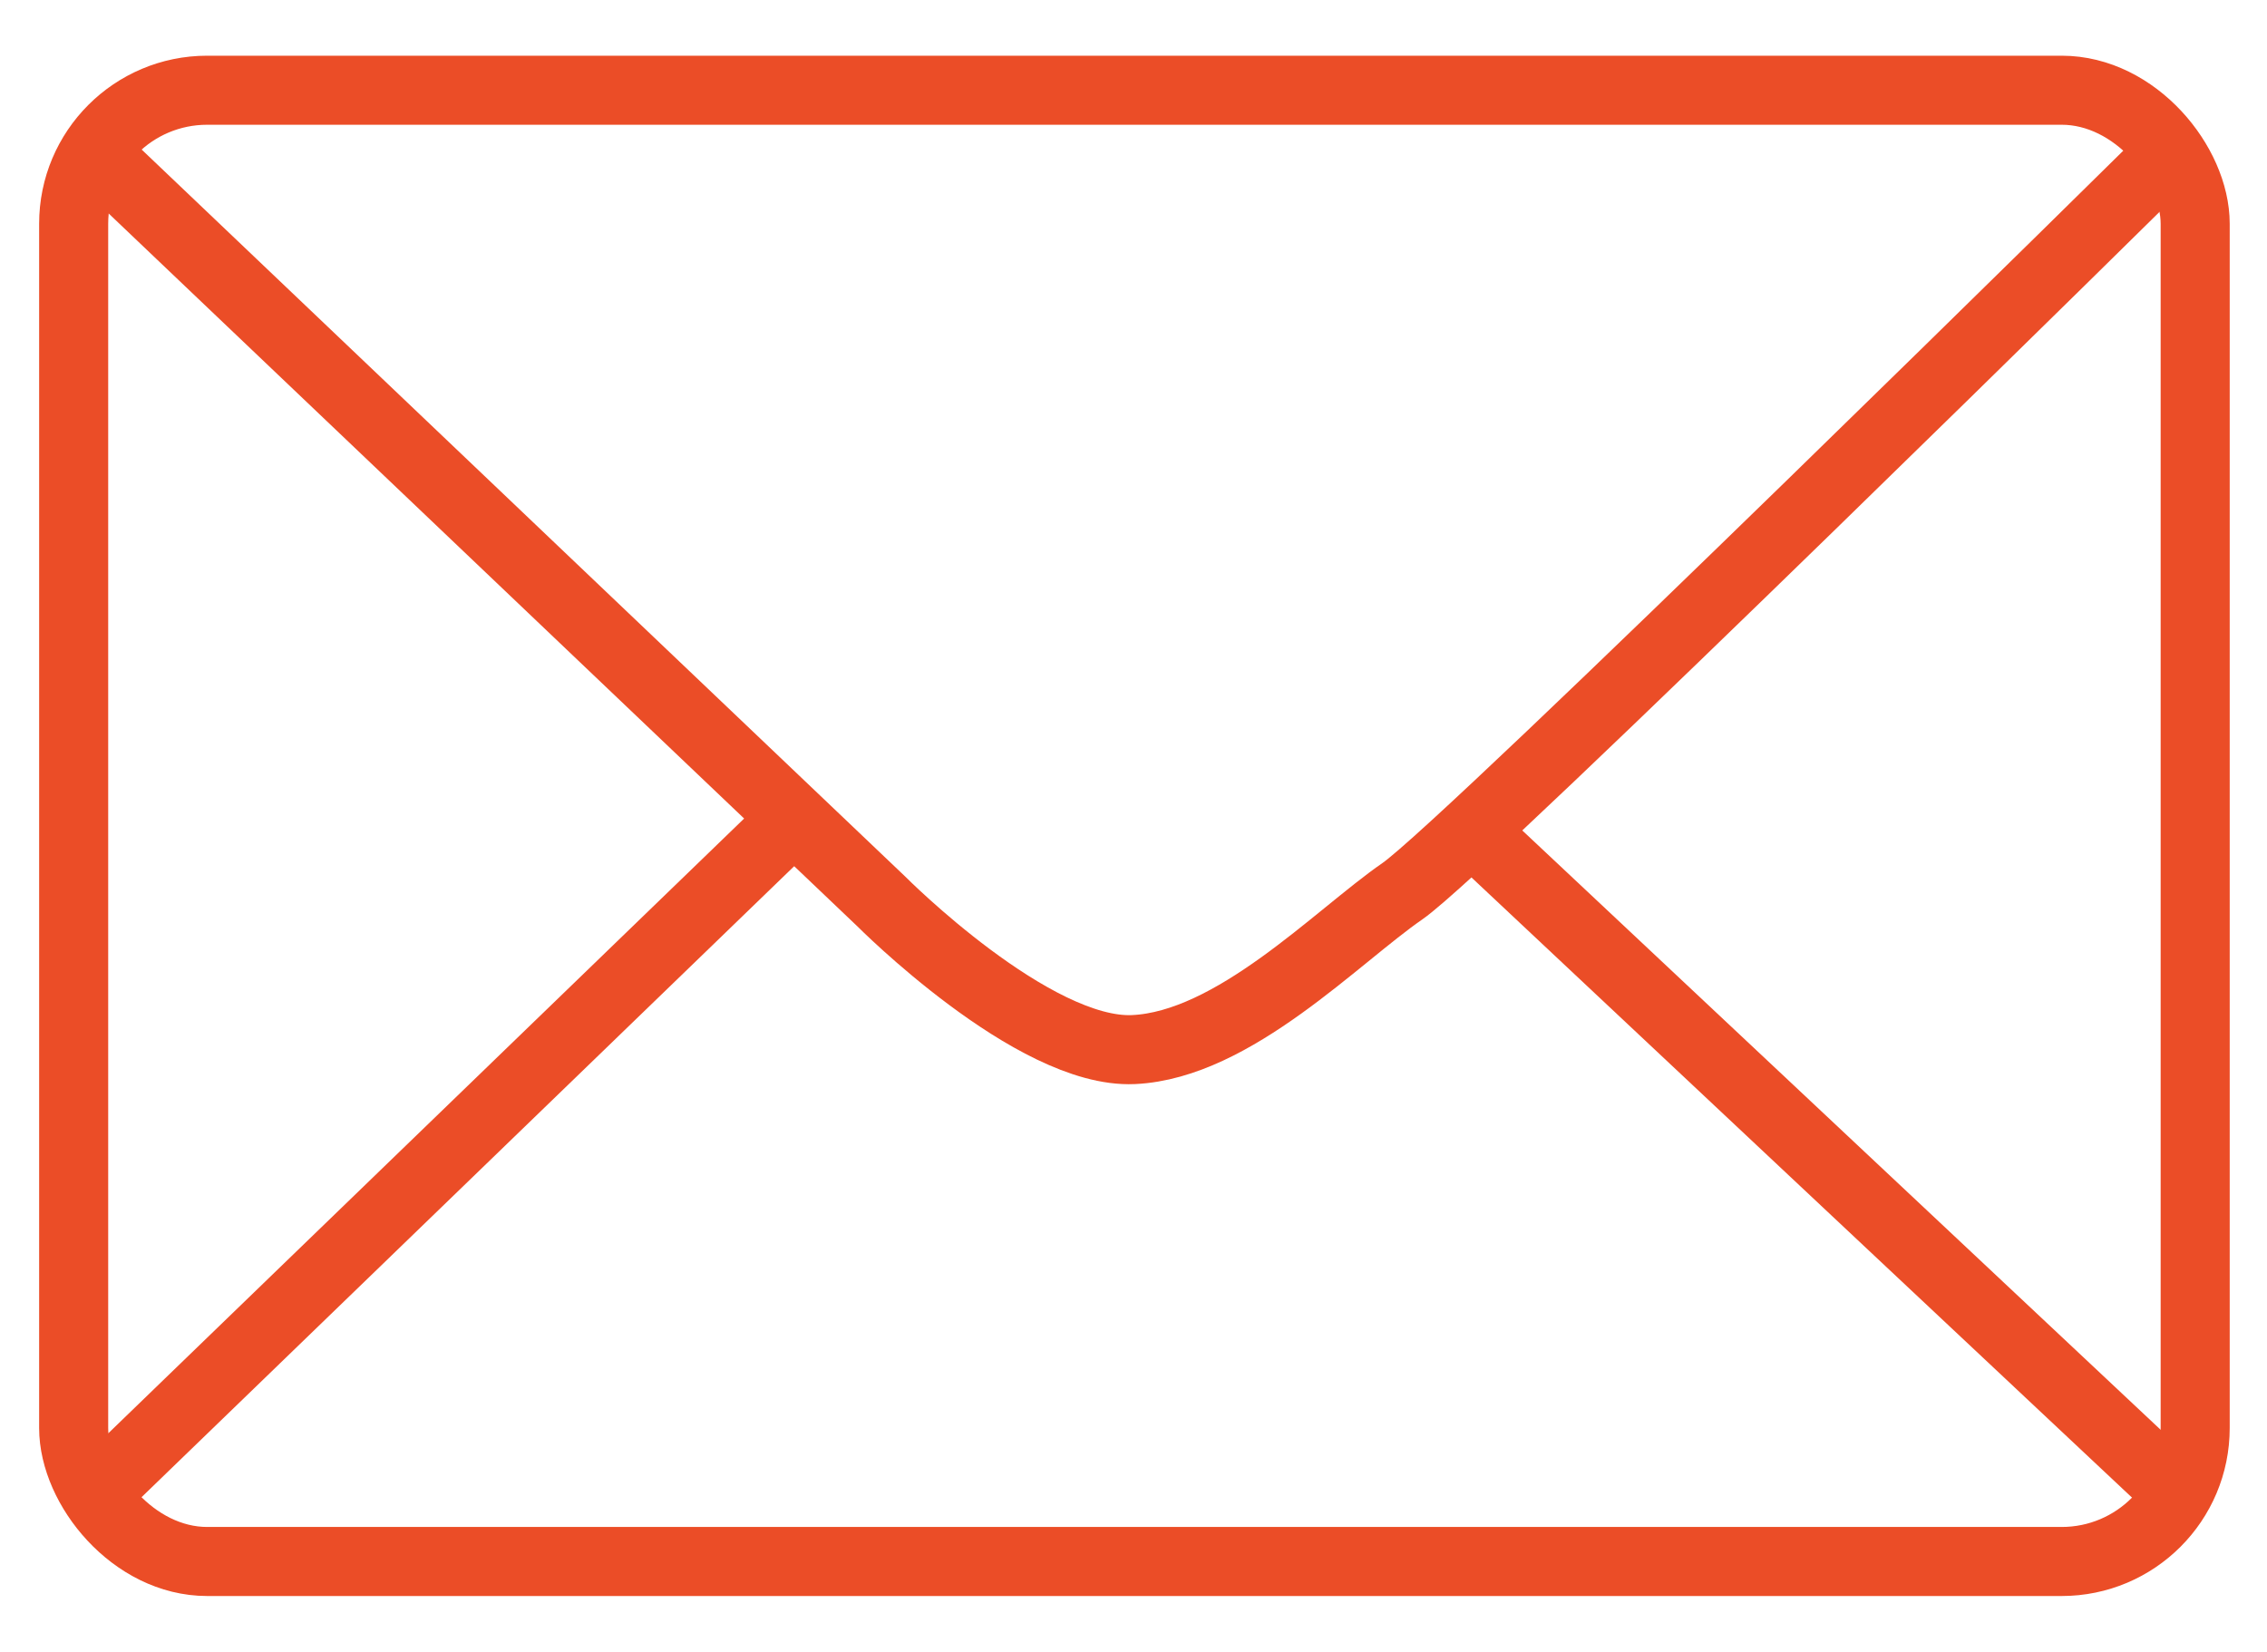 <?xml version="1.0" encoding="UTF-8"?><svg id="a" xmlns="http://www.w3.org/2000/svg" width="24.62" height="17.94" viewBox="0 0 24.62 17.94"><defs><style>.b{fill:none;stroke:#eb4d27;stroke-miterlimit:10;stroke-width:.75px;}</style></defs><rect class="b" x=".8" y=".98" width="23.04" height="15.98" rx="1.45" ry="1.45"/><path class="b" d="M.99,1.62L9.57,9.79s1.65,1.66,2.74,1.61,2.21-1.23,2.92-1.72S23.58,1.65,23.58,1.65"/><line class="b" x1="1.02" y1="16.24" x2="8.58" y2="8.93"/><line class="b" x1="23.61" y1="16.18" x2="15.91" y2="8.95"/></svg>
